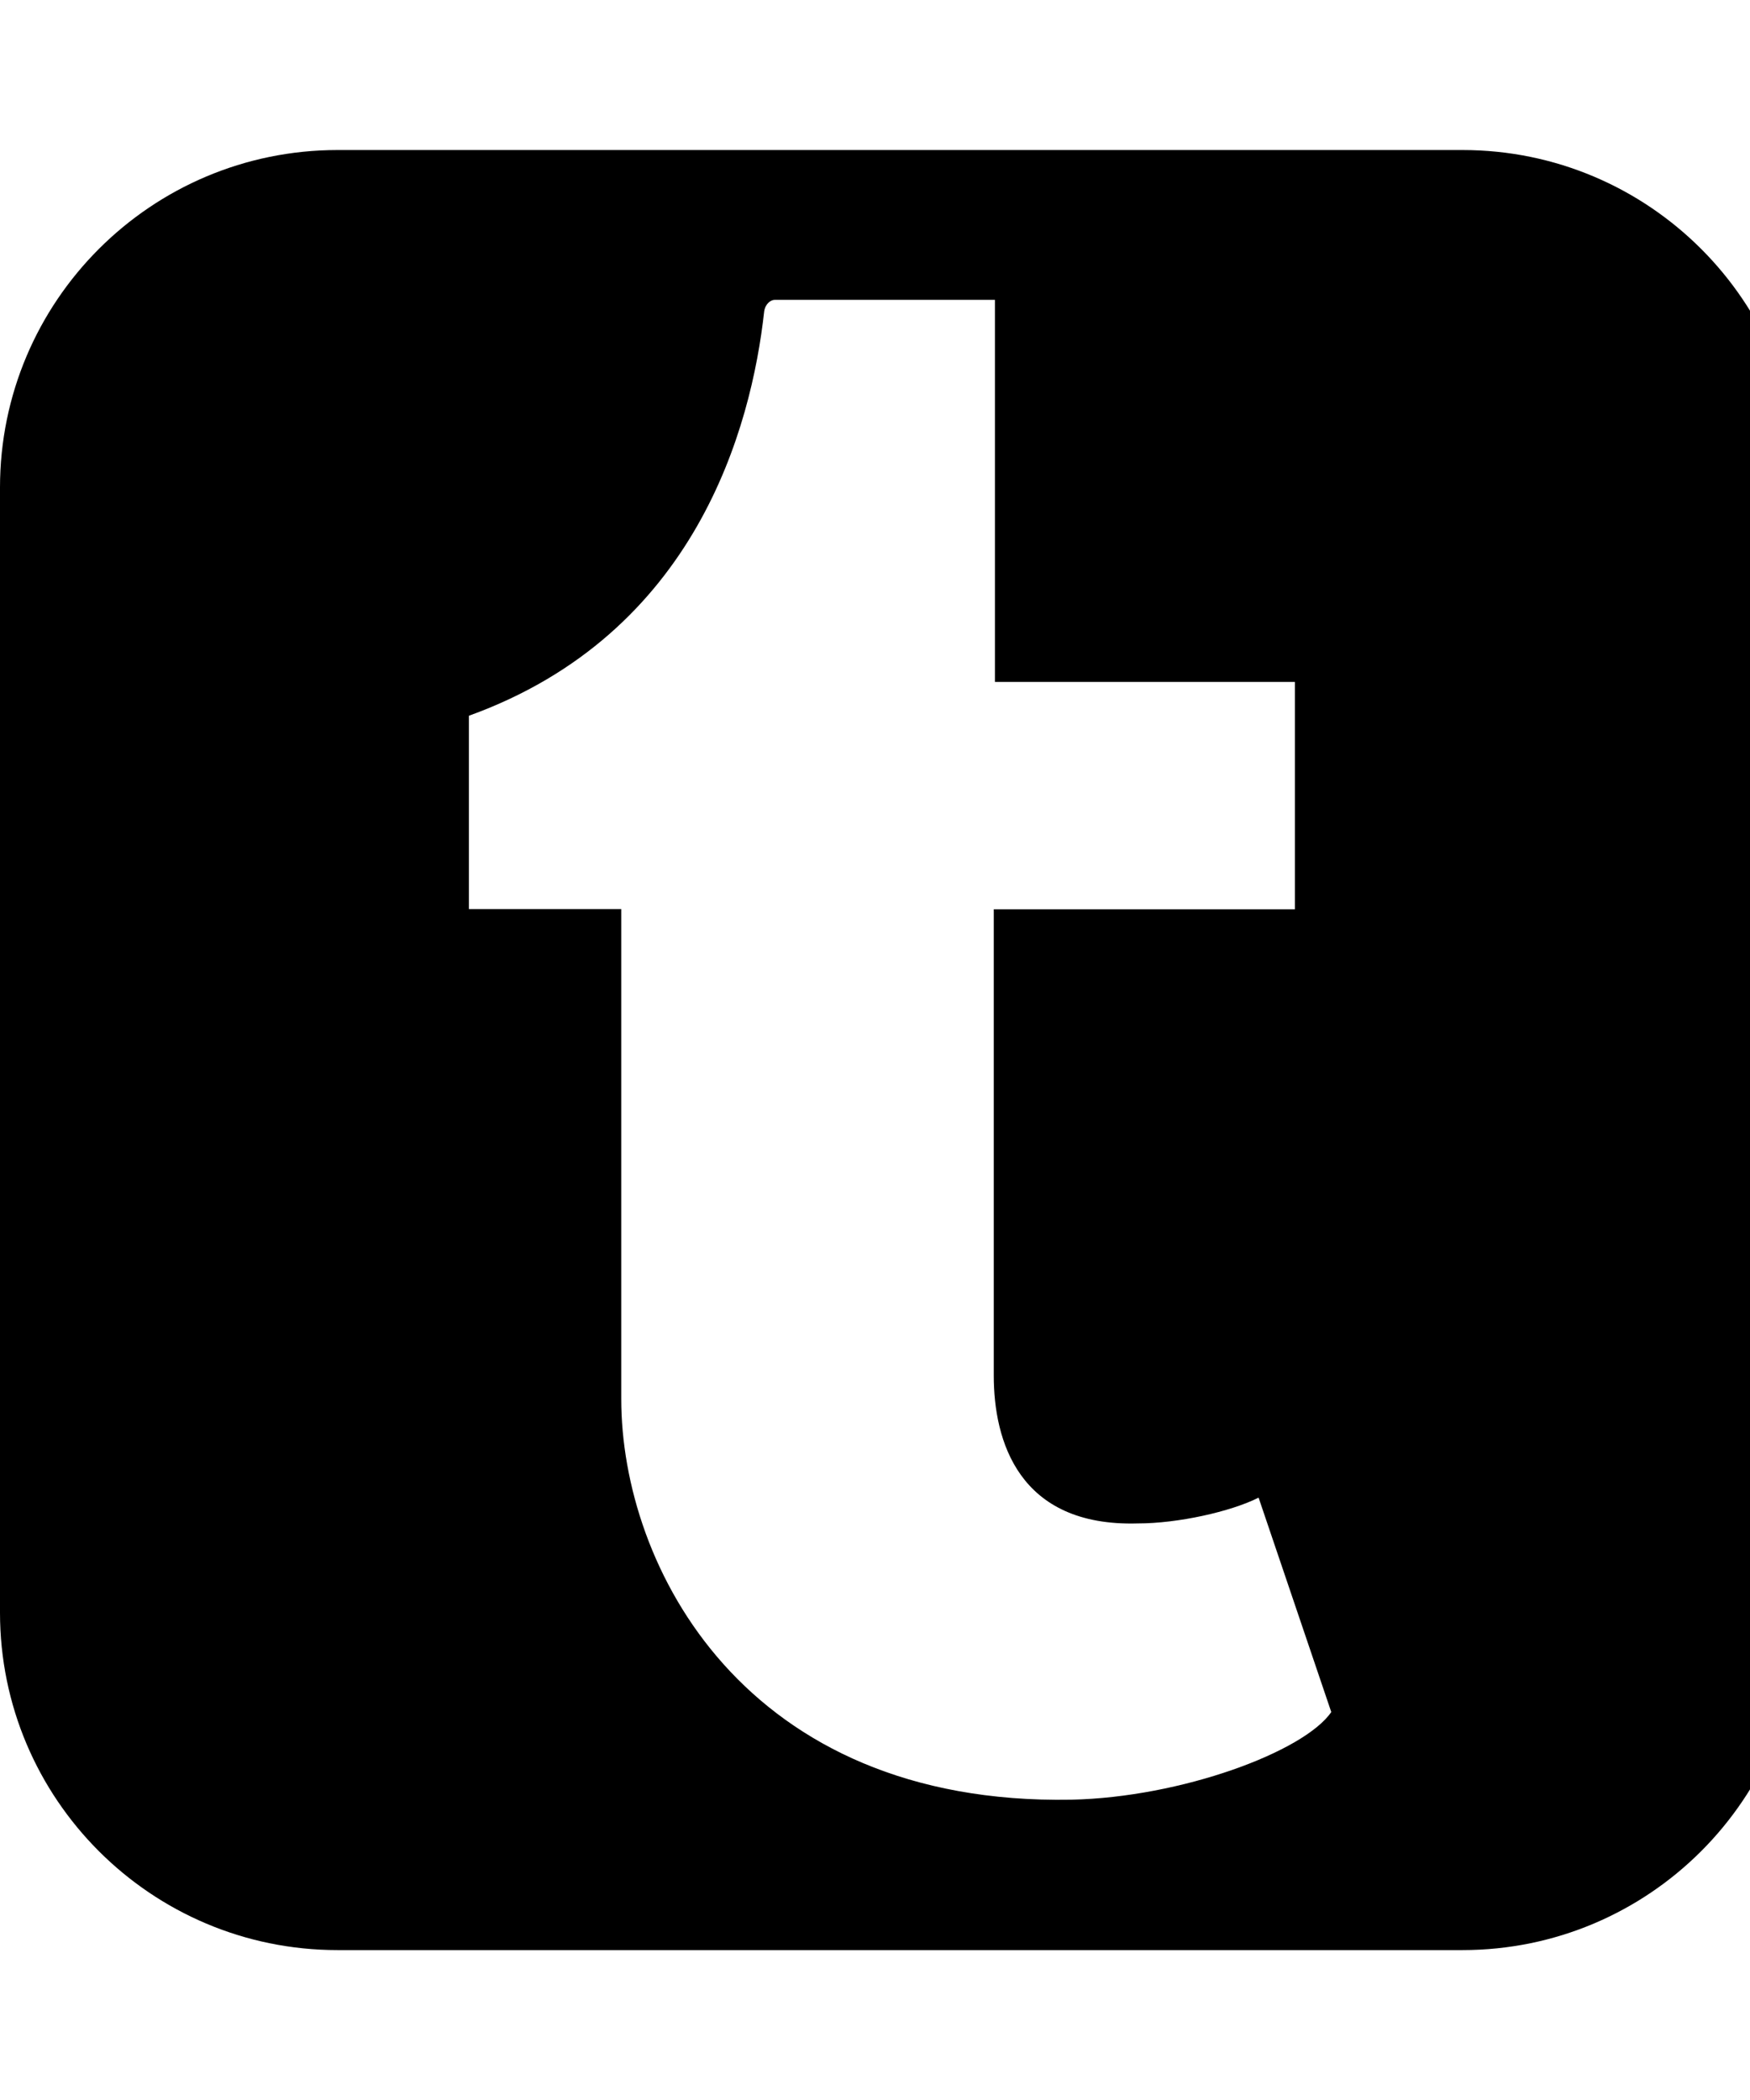 <!-- Generated by IcoMoon.io -->
<svg version="1.1" xmlns="http://www.w3.org/2000/svg" width="15" height="18" viewBox="0 0 15 18">
<title>tumblr-square</title>
<path d="M11.411 14.675l-0.623-1.838c-0.241 0.121-0.693 0.221-1.035 0.221-1.025 0.030-1.235-0.713-1.235-1.266v-3.998h2.581v-1.949h-2.571v-3.275h-1.888c-0.030 0-0.080 0.030-0.090 0.1-0.11 0.994-0.583 2.762-2.531 3.465v1.657h1.306v4.199c0 1.436 1.055 3.485 3.857 3.435 0.944-0.020 1.999-0.412 2.23-0.753zM15.429 4.179v9.643c0 1.597-1.296 2.893-2.893 2.893h-9.643c-1.597 0-2.893-1.296-2.893-2.893v-9.643c0-1.597 1.296-2.893 2.893-2.893h9.643c1.597 0 2.893 1.296 2.893 2.893z"></path>
</svg>
